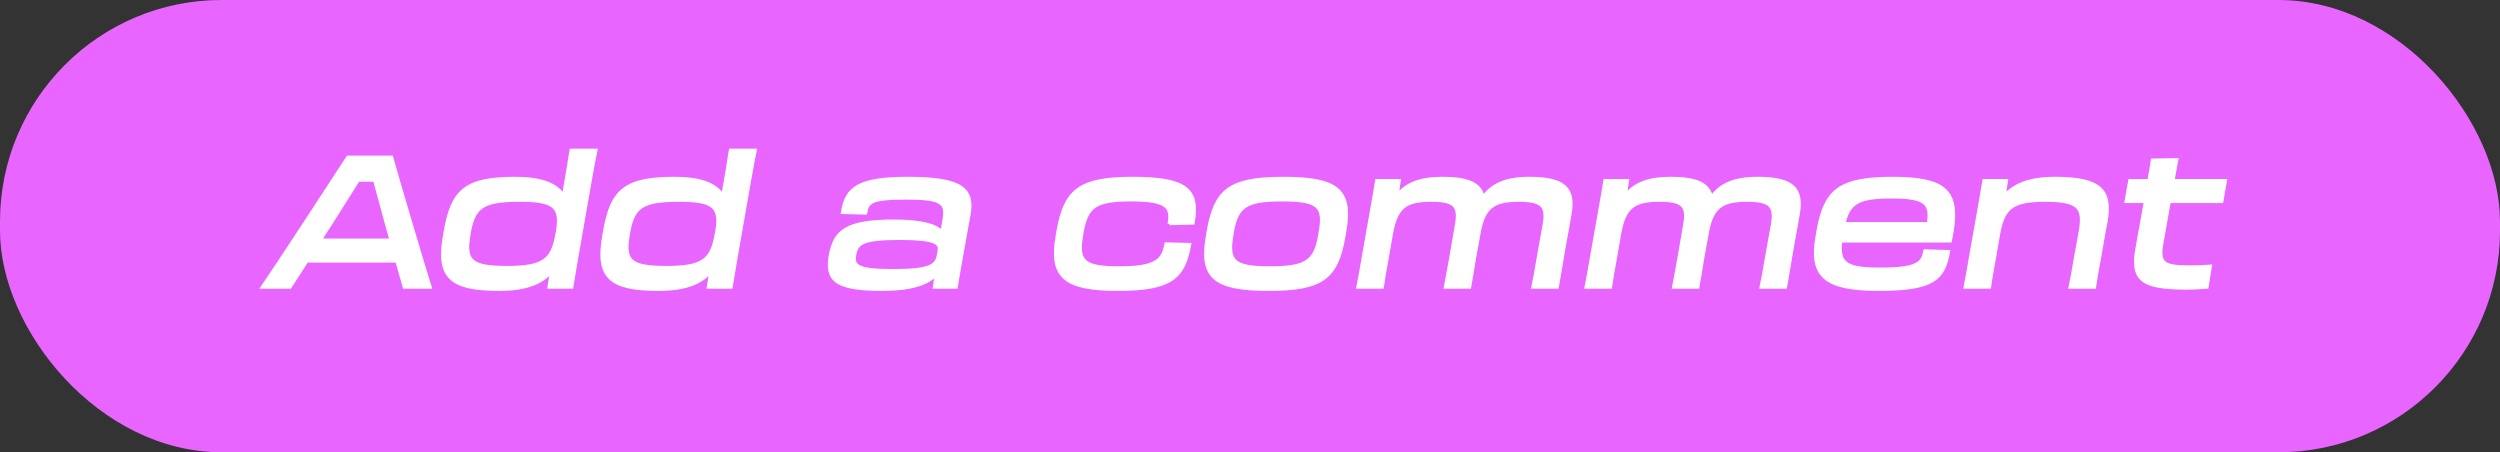 <svg width="199" height="36" viewBox="0 0 199 36" fill="none" xmlns="http://www.w3.org/2000/svg">
<rect x="0" y="0" width="199" height="36" fill="#333333" stroke="none"/>
<rect width="199" height="36" rx="17.633" fill="#E965FF"/>
<mask id="path-2-outside-1_304_7459" maskUnits="userSpaceOnUse" x="19.903" y="10.971" width="158" height="13" fill="black">
<rect fill="white" x="19.903" y="10.971" width="158" height="13"/>
<path d="M27.694 12.524C26.316 14.646 22.253 20.869 20.903 22.846H23.08L24.415 20.767H31.598L32.192 22.846H34.224C33.6 20.869 31.757 14.646 31.162 12.524H27.694ZM26.243 17.917C27.041 16.667 27.839 15.388 28.507 14.326H29.827C30.117 15.402 30.466 16.696 30.814 17.961L31.148 19.124H25.46L26.243 17.917Z"/>
<path d="M39.739 23.02C41.828 23.02 43.105 22.526 43.918 21.567L43.715 22.846H45.499C45.615 22.134 45.703 21.639 45.891 20.52L46.965 14.385C47.154 13.338 47.284 12.582 47.415 11.971H45.47C45.383 12.582 45.122 14.137 44.861 15.62C44.309 14.69 43.105 14.21 41.016 14.21C37.112 14.21 36.024 15.141 35.458 18.397L35.386 18.833C34.82 22.061 35.894 23.02 39.739 23.02ZM40.377 21.305C37.432 21.305 36.953 20.767 37.316 18.673L37.33 18.557C37.707 16.449 38.389 15.926 41.393 15.926C44.237 15.926 44.73 16.507 44.368 18.557L44.339 18.673C43.976 20.709 43.279 21.305 40.377 21.305Z"/>
<path d="M52.421 23.02C54.511 23.02 55.788 22.526 56.6 21.567L56.397 22.846H58.182C58.298 22.134 58.385 21.639 58.574 20.52L59.647 14.385C59.836 13.338 59.967 12.582 60.097 11.971H58.153C58.066 12.582 57.805 14.137 57.543 15.62C56.992 14.69 55.788 14.21 53.698 14.21C49.795 14.21 48.706 15.141 48.141 18.397L48.068 18.833C47.502 22.061 48.576 23.02 52.421 23.02ZM53.06 21.305C50.114 21.305 49.635 20.767 49.998 18.673L50.013 18.557C50.39 16.449 51.072 15.926 54.075 15.926C56.919 15.926 57.413 16.507 57.05 18.557L57.021 18.673C56.658 20.709 55.962 21.305 53.06 21.305Z"/>
<path d="M70.225 23.02C72.546 23.02 73.838 22.57 74.549 21.799L74.389 22.846H76.102C76.29 21.697 76.421 20.956 76.58 20.084C76.812 18.746 76.914 18.252 77.117 17.103C77.466 15.126 76.667 14.21 72.3 14.21C68.309 14.21 67.381 14.981 67.076 16.9L68.89 16.943C69.035 16.042 69.383 15.751 72.169 15.751C75.028 15.751 75.391 16.158 75.158 17.496L74.984 18.484C74.447 17.917 73.287 17.612 71.124 17.612C67.366 17.612 66.452 18.412 66.104 20.345C65.785 22.25 66.438 23.02 70.225 23.02ZM71.124 21.552C68.324 21.552 67.86 21.232 68.019 20.302C68.179 19.357 68.6 18.964 71.603 18.964C74.491 18.964 74.883 19.342 74.767 19.953L74.709 20.316C74.563 21.16 74.026 21.552 71.124 21.552Z"/>
<path d="M88.992 23.02C93.258 23.02 94.216 22.061 94.68 19.473L92.823 19.429C92.591 20.782 91.938 21.334 89.079 21.334C86.162 21.334 85.727 20.782 86.09 18.673L86.104 18.557C86.482 16.434 87.12 15.897 90.037 15.897C92.895 15.897 93.316 16.464 93.084 17.801V17.787L94.956 17.743C95.434 15.082 94.404 14.21 90.138 14.21C85.93 14.21 84.798 15.17 84.232 18.397L84.16 18.833C83.594 22.061 84.798 23.02 88.992 23.02Z"/>
<path d="M100.981 23.02C105.305 23.02 106.393 22.061 106.959 18.833L107.031 18.397C107.597 15.17 106.48 14.21 102.17 14.21C97.846 14.21 96.758 15.17 96.192 18.397L96.12 18.833C95.554 22.061 96.671 23.02 100.981 23.02ZM101.082 21.334C98.122 21.334 97.687 20.782 98.049 18.673L98.064 18.557C98.441 16.434 99.08 15.897 102.054 15.897C105.015 15.897 105.479 16.434 105.087 18.557L105.073 18.673C104.71 20.782 104.057 21.334 101.082 21.334Z"/>
<path d="M108.523 20.52C108.335 21.61 108.233 22.206 108.103 22.846H110.018C110.105 22.206 110.207 21.639 110.41 20.52L110.744 18.601C111.121 16.522 111.817 15.926 113.921 15.926C115.793 15.926 116.214 16.376 115.953 17.874L115.488 20.563C115.285 21.654 115.213 22.119 115.068 22.846H116.969C117.114 21.959 117.244 21.305 117.36 20.52L117.709 18.601C118.071 16.522 118.811 15.926 120.886 15.926C122.758 15.926 123.193 16.376 122.932 17.874L122.453 20.549C122.265 21.654 122.192 22.119 122.033 22.846H123.948C124.093 21.974 124.209 21.319 124.34 20.549L124.47 19.764C124.703 18.455 124.848 17.758 124.949 17.103C125.327 15.024 124.557 14.21 121.713 14.21C119.871 14.21 118.753 14.719 118.057 15.737C117.839 14.646 116.867 14.21 114.806 14.21C113.007 14.21 111.904 14.675 111.179 15.62L111.367 14.385H109.597C109.51 14.952 109.409 15.504 109.234 16.507L108.523 20.52Z"/>
<path d="M126.69 20.52C126.501 21.61 126.4 22.206 126.269 22.846H128.184C128.271 22.206 128.373 21.639 128.576 20.52L128.91 18.601C129.287 16.522 129.984 15.926 132.088 15.926C133.96 15.926 134.38 16.376 134.119 17.874L133.655 20.563C133.452 21.654 133.379 22.119 133.234 22.846H135.135C135.28 21.959 135.411 21.305 135.527 20.52L135.875 18.601C136.238 16.522 136.978 15.926 139.053 15.926C140.925 15.926 141.36 16.376 141.099 17.874L140.62 20.549C140.431 21.654 140.359 22.119 140.199 22.846H142.114C142.259 21.974 142.376 21.319 142.506 20.549L142.637 19.764C142.869 18.455 143.014 17.758 143.116 17.103C143.493 15.024 142.724 14.21 139.88 14.21C138.037 14.21 136.92 14.719 136.223 15.737C136.005 14.646 135.033 14.21 132.973 14.21C131.174 14.21 130.071 14.675 129.345 15.62L129.534 14.385H127.764C127.677 14.952 127.575 15.504 127.401 16.507L126.69 20.52Z"/>
<path d="M149.558 23.02C153.911 23.02 154.709 22.177 155.086 20.04L153.229 19.982C153.055 20.971 152.619 21.436 149.645 21.436C146.844 21.436 146.293 20.941 146.51 19.168H155.231C155.275 18.95 155.333 18.688 155.376 18.397C155.87 15.271 154.883 14.21 150.66 14.21C146.423 14.21 145.291 15.17 144.726 18.397L144.653 18.833C144.102 21.959 145.248 23.02 149.558 23.02ZM150.573 15.664C153.316 15.664 153.751 16.173 153.519 17.816H146.757C147.163 16.115 147.903 15.664 150.573 15.664Z"/>
<path d="M156.858 20.52C156.67 21.61 156.568 22.206 156.438 22.846H158.353C158.44 22.206 158.542 21.639 158.745 20.52L159.079 18.601C159.456 16.522 160.167 15.926 162.808 15.926C165.55 15.926 165.913 16.565 165.608 18.397L165.216 20.549C165.013 21.727 164.941 22.163 164.796 22.846H166.711C166.813 22.134 166.914 21.523 167.103 20.549L167.262 19.648C167.422 18.673 167.509 18.281 167.625 17.641C168.046 15.213 167.262 14.21 163.577 14.21C161.574 14.21 160.312 14.704 159.499 15.678L159.702 14.385H157.932C157.845 14.952 157.744 15.504 157.569 16.507L156.858 20.52Z"/>
<path d="M170.53 17.467C170.385 18.31 170.225 19.153 170.109 19.822C169.674 22.308 170.544 22.919 174.07 22.919C174.665 22.919 175.115 22.89 175.666 22.846L175.928 21.203C175.362 21.247 175.028 21.261 174.404 21.261C172.242 21.261 171.778 21.043 172.068 19.371L172.663 16.027H176.842L177.132 14.385H172.953C173.083 13.672 173.185 13.12 173.258 12.727L171.342 12.756C171.241 13.411 171.168 13.89 171.067 14.385C170.602 14.385 170.08 14.385 169.543 14.385L169.253 16.027H170.791L170.53 17.467Z"/>
</mask>
<path d="M27.694 12.524C26.316 14.646 22.253 20.869 20.903 22.846H23.08L24.415 20.767H31.598L32.192 22.846H34.224C33.6 20.869 31.757 14.646 31.162 12.524H27.694ZM26.243 17.917C27.041 16.667 27.839 15.388 28.507 14.326H29.827C30.117 15.402 30.466 16.696 30.814 17.961L31.148 19.124H25.46L26.243 17.917Z" fill="white"/>
<path d="M39.739 23.02C41.828 23.02 43.105 22.526 43.918 21.567L43.715 22.846H45.499C45.615 22.134 45.703 21.639 45.891 20.52L46.965 14.385C47.154 13.338 47.284 12.582 47.415 11.971H45.47C45.383 12.582 45.122 14.137 44.861 15.62C44.309 14.69 43.105 14.21 41.016 14.21C37.112 14.21 36.024 15.141 35.458 18.397L35.386 18.833C34.82 22.061 35.894 23.02 39.739 23.02ZM40.377 21.305C37.432 21.305 36.953 20.767 37.316 18.673L37.33 18.557C37.707 16.449 38.389 15.926 41.393 15.926C44.237 15.926 44.73 16.507 44.368 18.557L44.339 18.673C43.976 20.709 43.279 21.305 40.377 21.305Z" fill="white"/>
<path d="M52.421 23.02C54.511 23.02 55.788 22.526 56.6 21.567L56.397 22.846H58.182C58.298 22.134 58.385 21.639 58.574 20.52L59.647 14.385C59.836 13.338 59.967 12.582 60.097 11.971H58.153C58.066 12.582 57.805 14.137 57.543 15.62C56.992 14.69 55.788 14.21 53.698 14.21C49.795 14.21 48.706 15.141 48.141 18.397L48.068 18.833C47.502 22.061 48.576 23.02 52.421 23.02ZM53.06 21.305C50.114 21.305 49.635 20.767 49.998 18.673L50.013 18.557C50.39 16.449 51.072 15.926 54.075 15.926C56.919 15.926 57.413 16.507 57.05 18.557L57.021 18.673C56.658 20.709 55.962 21.305 53.06 21.305Z" fill="white"/>
<path d="M70.225 23.02C72.546 23.02 73.838 22.57 74.549 21.799L74.389 22.846H76.102C76.29 21.697 76.421 20.956 76.58 20.084C76.812 18.746 76.914 18.252 77.117 17.103C77.466 15.126 76.667 14.21 72.3 14.21C68.309 14.21 67.381 14.981 67.076 16.9L68.89 16.943C69.035 16.042 69.383 15.751 72.169 15.751C75.028 15.751 75.391 16.158 75.158 17.496L74.984 18.484C74.447 17.917 73.287 17.612 71.124 17.612C67.366 17.612 66.452 18.412 66.104 20.345C65.785 22.25 66.438 23.02 70.225 23.02ZM71.124 21.552C68.324 21.552 67.86 21.232 68.019 20.302C68.179 19.357 68.6 18.964 71.603 18.964C74.491 18.964 74.883 19.342 74.767 19.953L74.709 20.316C74.563 21.16 74.026 21.552 71.124 21.552Z" fill="white"/>
<path d="M88.992 23.02C93.258 23.02 94.216 22.061 94.68 19.473L92.823 19.429C92.591 20.782 91.938 21.334 89.079 21.334C86.162 21.334 85.727 20.782 86.09 18.673L86.104 18.557C86.482 16.434 87.12 15.897 90.037 15.897C92.895 15.897 93.316 16.464 93.084 17.801V17.787L94.956 17.743C95.434 15.082 94.404 14.21 90.138 14.21C85.93 14.21 84.798 15.17 84.232 18.397L84.16 18.833C83.594 22.061 84.798 23.02 88.992 23.02Z" fill="white"/>
<path d="M100.981 23.02C105.305 23.02 106.393 22.061 106.959 18.833L107.031 18.397C107.597 15.17 106.48 14.21 102.17 14.21C97.846 14.21 96.758 15.17 96.192 18.397L96.12 18.833C95.554 22.061 96.671 23.02 100.981 23.02ZM101.082 21.334C98.122 21.334 97.687 20.782 98.049 18.673L98.064 18.557C98.441 16.434 99.08 15.897 102.054 15.897C105.015 15.897 105.479 16.434 105.087 18.557L105.073 18.673C104.71 20.782 104.057 21.334 101.082 21.334Z" fill="white"/>
<path d="M108.523 20.52C108.335 21.61 108.233 22.206 108.103 22.846H110.018C110.105 22.206 110.207 21.639 110.41 20.52L110.744 18.601C111.121 16.522 111.817 15.926 113.921 15.926C115.793 15.926 116.214 16.376 115.953 17.874L115.488 20.563C115.285 21.654 115.213 22.119 115.068 22.846H116.969C117.114 21.959 117.244 21.305 117.36 20.52L117.709 18.601C118.071 16.522 118.811 15.926 120.886 15.926C122.758 15.926 123.193 16.376 122.932 17.874L122.453 20.549C122.265 21.654 122.192 22.119 122.033 22.846H123.948C124.093 21.974 124.209 21.319 124.34 20.549L124.47 19.764C124.703 18.455 124.848 17.758 124.949 17.103C125.327 15.024 124.557 14.21 121.713 14.21C119.871 14.21 118.753 14.719 118.057 15.737C117.839 14.646 116.867 14.21 114.806 14.21C113.007 14.21 111.904 14.675 111.179 15.62L111.367 14.385H109.597C109.51 14.952 109.409 15.504 109.234 16.507L108.523 20.52Z" fill="white"/>
<path d="M126.69 20.52C126.501 21.61 126.4 22.206 126.269 22.846H128.184C128.271 22.206 128.373 21.639 128.576 20.52L128.91 18.601C129.287 16.522 129.984 15.926 132.088 15.926C133.96 15.926 134.38 16.376 134.119 17.874L133.655 20.563C133.452 21.654 133.379 22.119 133.234 22.846H135.135C135.28 21.959 135.411 21.305 135.527 20.52L135.875 18.601C136.238 16.522 136.978 15.926 139.053 15.926C140.925 15.926 141.36 16.376 141.099 17.874L140.62 20.549C140.431 21.654 140.359 22.119 140.199 22.846H142.114C142.259 21.974 142.376 21.319 142.506 20.549L142.637 19.764C142.869 18.455 143.014 17.758 143.116 17.103C143.493 15.024 142.724 14.21 139.88 14.21C138.037 14.21 136.92 14.719 136.223 15.737C136.005 14.646 135.033 14.21 132.973 14.21C131.174 14.21 130.071 14.675 129.345 15.62L129.534 14.385H127.764C127.677 14.952 127.575 15.504 127.401 16.507L126.69 20.52Z" fill="white"/>
<path d="M149.558 23.02C153.911 23.02 154.709 22.177 155.086 20.04L153.229 19.982C153.055 20.971 152.619 21.436 149.645 21.436C146.844 21.436 146.293 20.941 146.51 19.168H155.231C155.275 18.95 155.333 18.688 155.376 18.397C155.87 15.271 154.883 14.21 150.66 14.21C146.423 14.21 145.291 15.17 144.726 18.397L144.653 18.833C144.102 21.959 145.248 23.02 149.558 23.02ZM150.573 15.664C153.316 15.664 153.751 16.173 153.519 17.816H146.757C147.163 16.115 147.903 15.664 150.573 15.664Z" fill="white"/>
<path d="M156.858 20.52C156.67 21.61 156.568 22.206 156.438 22.846H158.353C158.44 22.206 158.542 21.639 158.745 20.52L159.079 18.601C159.456 16.522 160.167 15.926 162.808 15.926C165.55 15.926 165.913 16.565 165.608 18.397L165.216 20.549C165.013 21.727 164.941 22.163 164.796 22.846H166.711C166.813 22.134 166.914 21.523 167.103 20.549L167.262 19.648C167.422 18.673 167.509 18.281 167.625 17.641C168.046 15.213 167.262 14.21 163.577 14.21C161.574 14.21 160.312 14.704 159.499 15.678L159.702 14.385H157.932C157.845 14.952 157.744 15.504 157.569 16.507L156.858 20.52Z" fill="white"/>
<path d="M170.53 17.467C170.385 18.31 170.225 19.153 170.109 19.822C169.674 22.308 170.544 22.919 174.07 22.919C174.665 22.919 175.115 22.89 175.666 22.846L175.928 21.203C175.362 21.247 175.028 21.261 174.404 21.261C172.242 21.261 171.778 21.043 172.068 19.371L172.663 16.027H176.842L177.132 14.385H172.953C173.083 13.672 173.185 13.12 173.258 12.727L171.342 12.756C171.241 13.411 171.168 13.89 171.067 14.385C170.602 14.385 170.08 14.385 169.543 14.385L169.253 16.027H170.791L170.53 17.467Z" fill="white"/>
<path d="M27.694 12.524C26.316 14.646 22.253 20.869 20.903 22.846H23.08L24.415 20.767H31.598L32.192 22.846H34.224C33.6 20.869 31.757 14.646 31.162 12.524H27.694ZM26.243 17.917C27.041 16.667 27.839 15.388 28.507 14.326H29.827C30.117 15.402 30.466 16.696 30.814 17.961L31.148 19.124H25.46L26.243 17.917Z" stroke="white" stroke-width="0.276" mask="url(#path-2-outside-1_304_7459)"/>
<path d="M39.739 23.02C41.828 23.02 43.105 22.526 43.918 21.567L43.715 22.846H45.499C45.615 22.134 45.703 21.639 45.891 20.52L46.965 14.385C47.154 13.338 47.284 12.582 47.415 11.971H45.47C45.383 12.582 45.122 14.137 44.861 15.62C44.309 14.69 43.105 14.21 41.016 14.21C37.112 14.21 36.024 15.141 35.458 18.397L35.386 18.833C34.82 22.061 35.894 23.02 39.739 23.02ZM40.377 21.305C37.432 21.305 36.953 20.767 37.316 18.673L37.33 18.557C37.707 16.449 38.389 15.926 41.393 15.926C44.237 15.926 44.73 16.507 44.368 18.557L44.339 18.673C43.976 20.709 43.279 21.305 40.377 21.305Z" stroke="white" stroke-width="0.276" mask="url(#path-2-outside-1_304_7459)"/>
<path d="M52.421 23.02C54.511 23.02 55.788 22.526 56.6 21.567L56.397 22.846H58.182C58.298 22.134 58.385 21.639 58.574 20.52L59.647 14.385C59.836 13.338 59.967 12.582 60.097 11.971H58.153C58.066 12.582 57.805 14.137 57.543 15.62C56.992 14.69 55.788 14.21 53.698 14.21C49.795 14.21 48.706 15.141 48.141 18.397L48.068 18.833C47.502 22.061 48.576 23.02 52.421 23.02ZM53.06 21.305C50.114 21.305 49.635 20.767 49.998 18.673L50.013 18.557C50.39 16.449 51.072 15.926 54.075 15.926C56.919 15.926 57.413 16.507 57.05 18.557L57.021 18.673C56.658 20.709 55.962 21.305 53.06 21.305Z" stroke="white" stroke-width="0.276" mask="url(#path-2-outside-1_304_7459)"/>
<path d="M70.225 23.02C72.546 23.02 73.838 22.57 74.549 21.799L74.389 22.846H76.102C76.29 21.697 76.421 20.956 76.58 20.084C76.812 18.746 76.914 18.252 77.117 17.103C77.466 15.126 76.667 14.21 72.3 14.21C68.309 14.21 67.381 14.981 67.076 16.9L68.89 16.943C69.035 16.042 69.383 15.751 72.169 15.751C75.028 15.751 75.391 16.158 75.158 17.496L74.984 18.484C74.447 17.917 73.287 17.612 71.124 17.612C67.366 17.612 66.452 18.412 66.104 20.345C65.785 22.25 66.438 23.02 70.225 23.02ZM71.124 21.552C68.324 21.552 67.86 21.232 68.019 20.302C68.179 19.357 68.6 18.964 71.603 18.964C74.491 18.964 74.883 19.342 74.767 19.953L74.709 20.316C74.563 21.16 74.026 21.552 71.124 21.552Z" stroke="white" stroke-width="0.276" mask="url(#path-2-outside-1_304_7459)"/>
<path d="M88.992 23.02C93.258 23.02 94.216 22.061 94.68 19.473L92.823 19.429C92.591 20.782 91.938 21.334 89.079 21.334C86.162 21.334 85.727 20.782 86.09 18.673L86.104 18.557C86.482 16.434 87.12 15.897 90.037 15.897C92.895 15.897 93.316 16.464 93.084 17.801V17.787L94.956 17.743C95.434 15.082 94.404 14.21 90.138 14.21C85.93 14.21 84.798 15.17 84.232 18.397L84.16 18.833C83.594 22.061 84.798 23.02 88.992 23.02Z" stroke="white" stroke-width="0.276" mask="url(#path-2-outside-1_304_7459)"/>
<path d="M100.981 23.02C105.305 23.02 106.393 22.061 106.959 18.833L107.031 18.397C107.597 15.17 106.48 14.21 102.17 14.21C97.846 14.21 96.758 15.17 96.192 18.397L96.12 18.833C95.554 22.061 96.671 23.02 100.981 23.02ZM101.082 21.334C98.122 21.334 97.687 20.782 98.049 18.673L98.064 18.557C98.441 16.434 99.08 15.897 102.054 15.897C105.015 15.897 105.479 16.434 105.087 18.557L105.073 18.673C104.71 20.782 104.057 21.334 101.082 21.334Z" stroke="white" stroke-width="0.276" mask="url(#path-2-outside-1_304_7459)"/>
<path d="M108.523 20.52C108.335 21.61 108.233 22.206 108.103 22.846H110.018C110.105 22.206 110.207 21.639 110.41 20.52L110.744 18.601C111.121 16.522 111.817 15.926 113.921 15.926C115.793 15.926 116.214 16.376 115.953 17.874L115.488 20.563C115.285 21.654 115.213 22.119 115.068 22.846H116.969C117.114 21.959 117.244 21.305 117.36 20.52L117.709 18.601C118.071 16.522 118.811 15.926 120.886 15.926C122.758 15.926 123.193 16.376 122.932 17.874L122.453 20.549C122.265 21.654 122.192 22.119 122.033 22.846H123.948C124.093 21.974 124.209 21.319 124.34 20.549L124.47 19.764C124.703 18.455 124.848 17.758 124.949 17.103C125.327 15.024 124.557 14.21 121.713 14.21C119.871 14.21 118.753 14.719 118.057 15.737C117.839 14.646 116.867 14.21 114.806 14.21C113.007 14.21 111.904 14.675 111.179 15.62L111.367 14.385H109.597C109.51 14.952 109.409 15.504 109.234 16.507L108.523 20.52Z" stroke="white" stroke-width="0.276" mask="url(#path-2-outside-1_304_7459)"/>
<path d="M126.69 20.52C126.501 21.61 126.4 22.206 126.269 22.846H128.184C128.271 22.206 128.373 21.639 128.576 20.52L128.91 18.601C129.287 16.522 129.984 15.926 132.088 15.926C133.96 15.926 134.38 16.376 134.119 17.874L133.655 20.563C133.452 21.654 133.379 22.119 133.234 22.846H135.135C135.28 21.959 135.411 21.305 135.527 20.52L135.875 18.601C136.238 16.522 136.978 15.926 139.053 15.926C140.925 15.926 141.36 16.376 141.099 17.874L140.62 20.549C140.431 21.654 140.359 22.119 140.199 22.846H142.114C142.259 21.974 142.376 21.319 142.506 20.549L142.637 19.764C142.869 18.455 143.014 17.758 143.116 17.103C143.493 15.024 142.724 14.21 139.88 14.21C138.037 14.21 136.92 14.719 136.223 15.737C136.005 14.646 135.033 14.21 132.973 14.21C131.174 14.21 130.071 14.675 129.345 15.62L129.534 14.385H127.764C127.677 14.952 127.575 15.504 127.401 16.507L126.69 20.52Z" stroke="white" stroke-width="0.276" mask="url(#path-2-outside-1_304_7459)"/>
<path d="M149.558 23.02C153.911 23.02 154.709 22.177 155.086 20.04L153.229 19.982C153.055 20.971 152.619 21.436 149.645 21.436C146.844 21.436 146.293 20.941 146.51 19.168H155.231C155.275 18.95 155.333 18.688 155.376 18.397C155.87 15.271 154.883 14.21 150.66 14.21C146.423 14.21 145.291 15.17 144.726 18.397L144.653 18.833C144.102 21.959 145.248 23.02 149.558 23.02ZM150.573 15.664C153.316 15.664 153.751 16.173 153.519 17.816H146.757C147.163 16.115 147.903 15.664 150.573 15.664Z" stroke="white" stroke-width="0.276" mask="url(#path-2-outside-1_304_7459)"/>
<path d="M156.858 20.52C156.67 21.61 156.568 22.206 156.438 22.846H158.353C158.44 22.206 158.542 21.639 158.745 20.52L159.079 18.601C159.456 16.522 160.167 15.926 162.808 15.926C165.55 15.926 165.913 16.565 165.608 18.397L165.216 20.549C165.013 21.727 164.941 22.163 164.796 22.846H166.711C166.813 22.134 166.914 21.523 167.103 20.549L167.262 19.648C167.422 18.673 167.509 18.281 167.625 17.641C168.046 15.213 167.262 14.21 163.577 14.21C161.574 14.21 160.312 14.704 159.499 15.678L159.702 14.385H157.932C157.845 14.952 157.744 15.504 157.569 16.507L156.858 20.52Z" stroke="white" stroke-width="0.276" mask="url(#path-2-outside-1_304_7459)"/>
<path d="M170.53 17.467C170.385 18.31 170.225 19.153 170.109 19.822C169.674 22.308 170.544 22.919 174.07 22.919C174.665 22.919 175.115 22.89 175.666 22.846L175.928 21.203C175.362 21.247 175.028 21.261 174.404 21.261C172.242 21.261 171.778 21.043 172.068 19.371L172.663 16.027H176.842L177.132 14.385H172.953C173.083 13.672 173.185 13.12 173.258 12.727L171.342 12.756C171.241 13.411 171.168 13.89 171.067 14.385C170.602 14.385 170.08 14.385 169.543 14.385L169.253 16.027H170.791L170.53 17.467Z" stroke="white" stroke-width="0.276" mask="url(#path-2-outside-1_304_7459)"/>
</svg>
